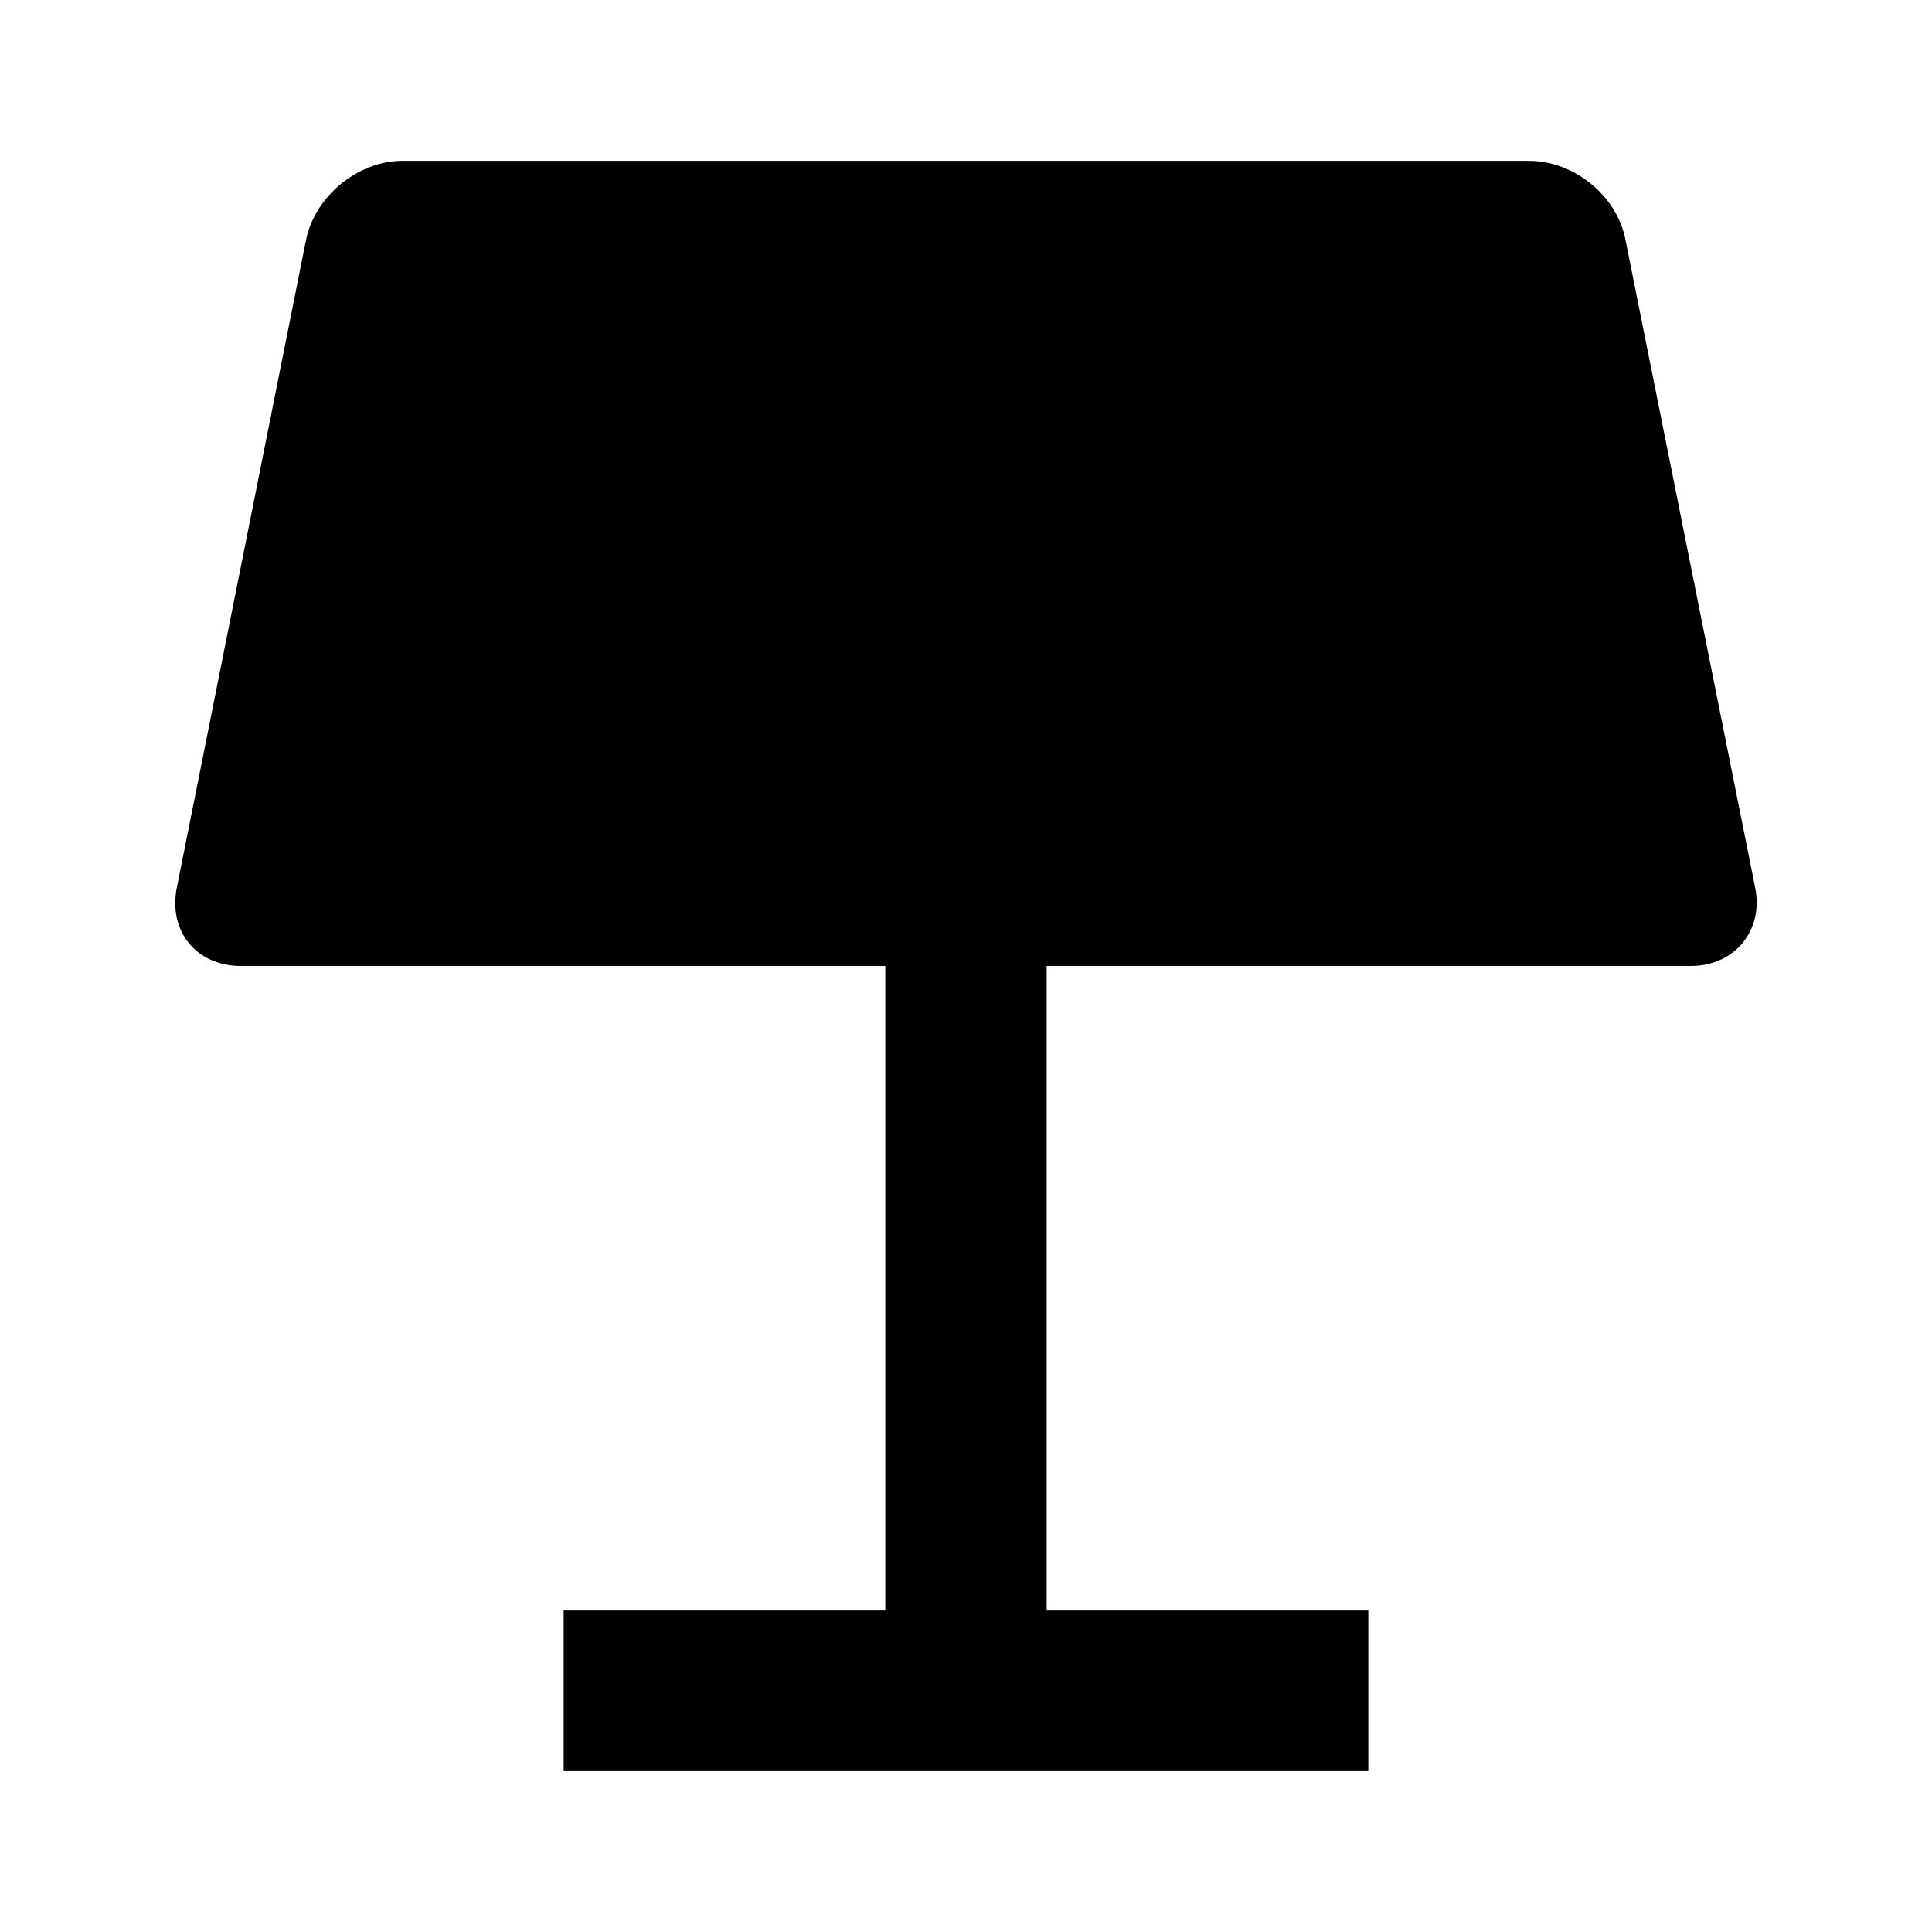 <?xml version="1.0" encoding="UTF-8"?>
<svg xmlns="http://www.w3.org/2000/svg" xmlns:xlink="http://www.w3.org/1999/xlink" width="16" height="16" viewBox="0 0 16 16" version="1.1">
<g id="surface1">
<path style=" stroke:none;fill-rule:nonzero;fill:rgb(0%,0%,0%);fill-opacity:1;" d="M 8.668 8 L 8.668 13.332 L 11.332 13.332 L 11.332 14.668 L 4.668 14.668 L 4.668 13.332 L 7.332 13.332 L 7.332 8 L 1.996 8 C 1.629 8 1.391 7.715 1.465 7.348 L 2.535 1.984 C 2.609 1.625 2.965 1.332 3.332 1.332 L 12.664 1.332 C 13.035 1.332 13.391 1.621 13.461 1.984 L 14.535 7.348 C 14.609 7.707 14.363 8 14.004 8 Z M 8.668 8 "/>
</g>
</svg>
